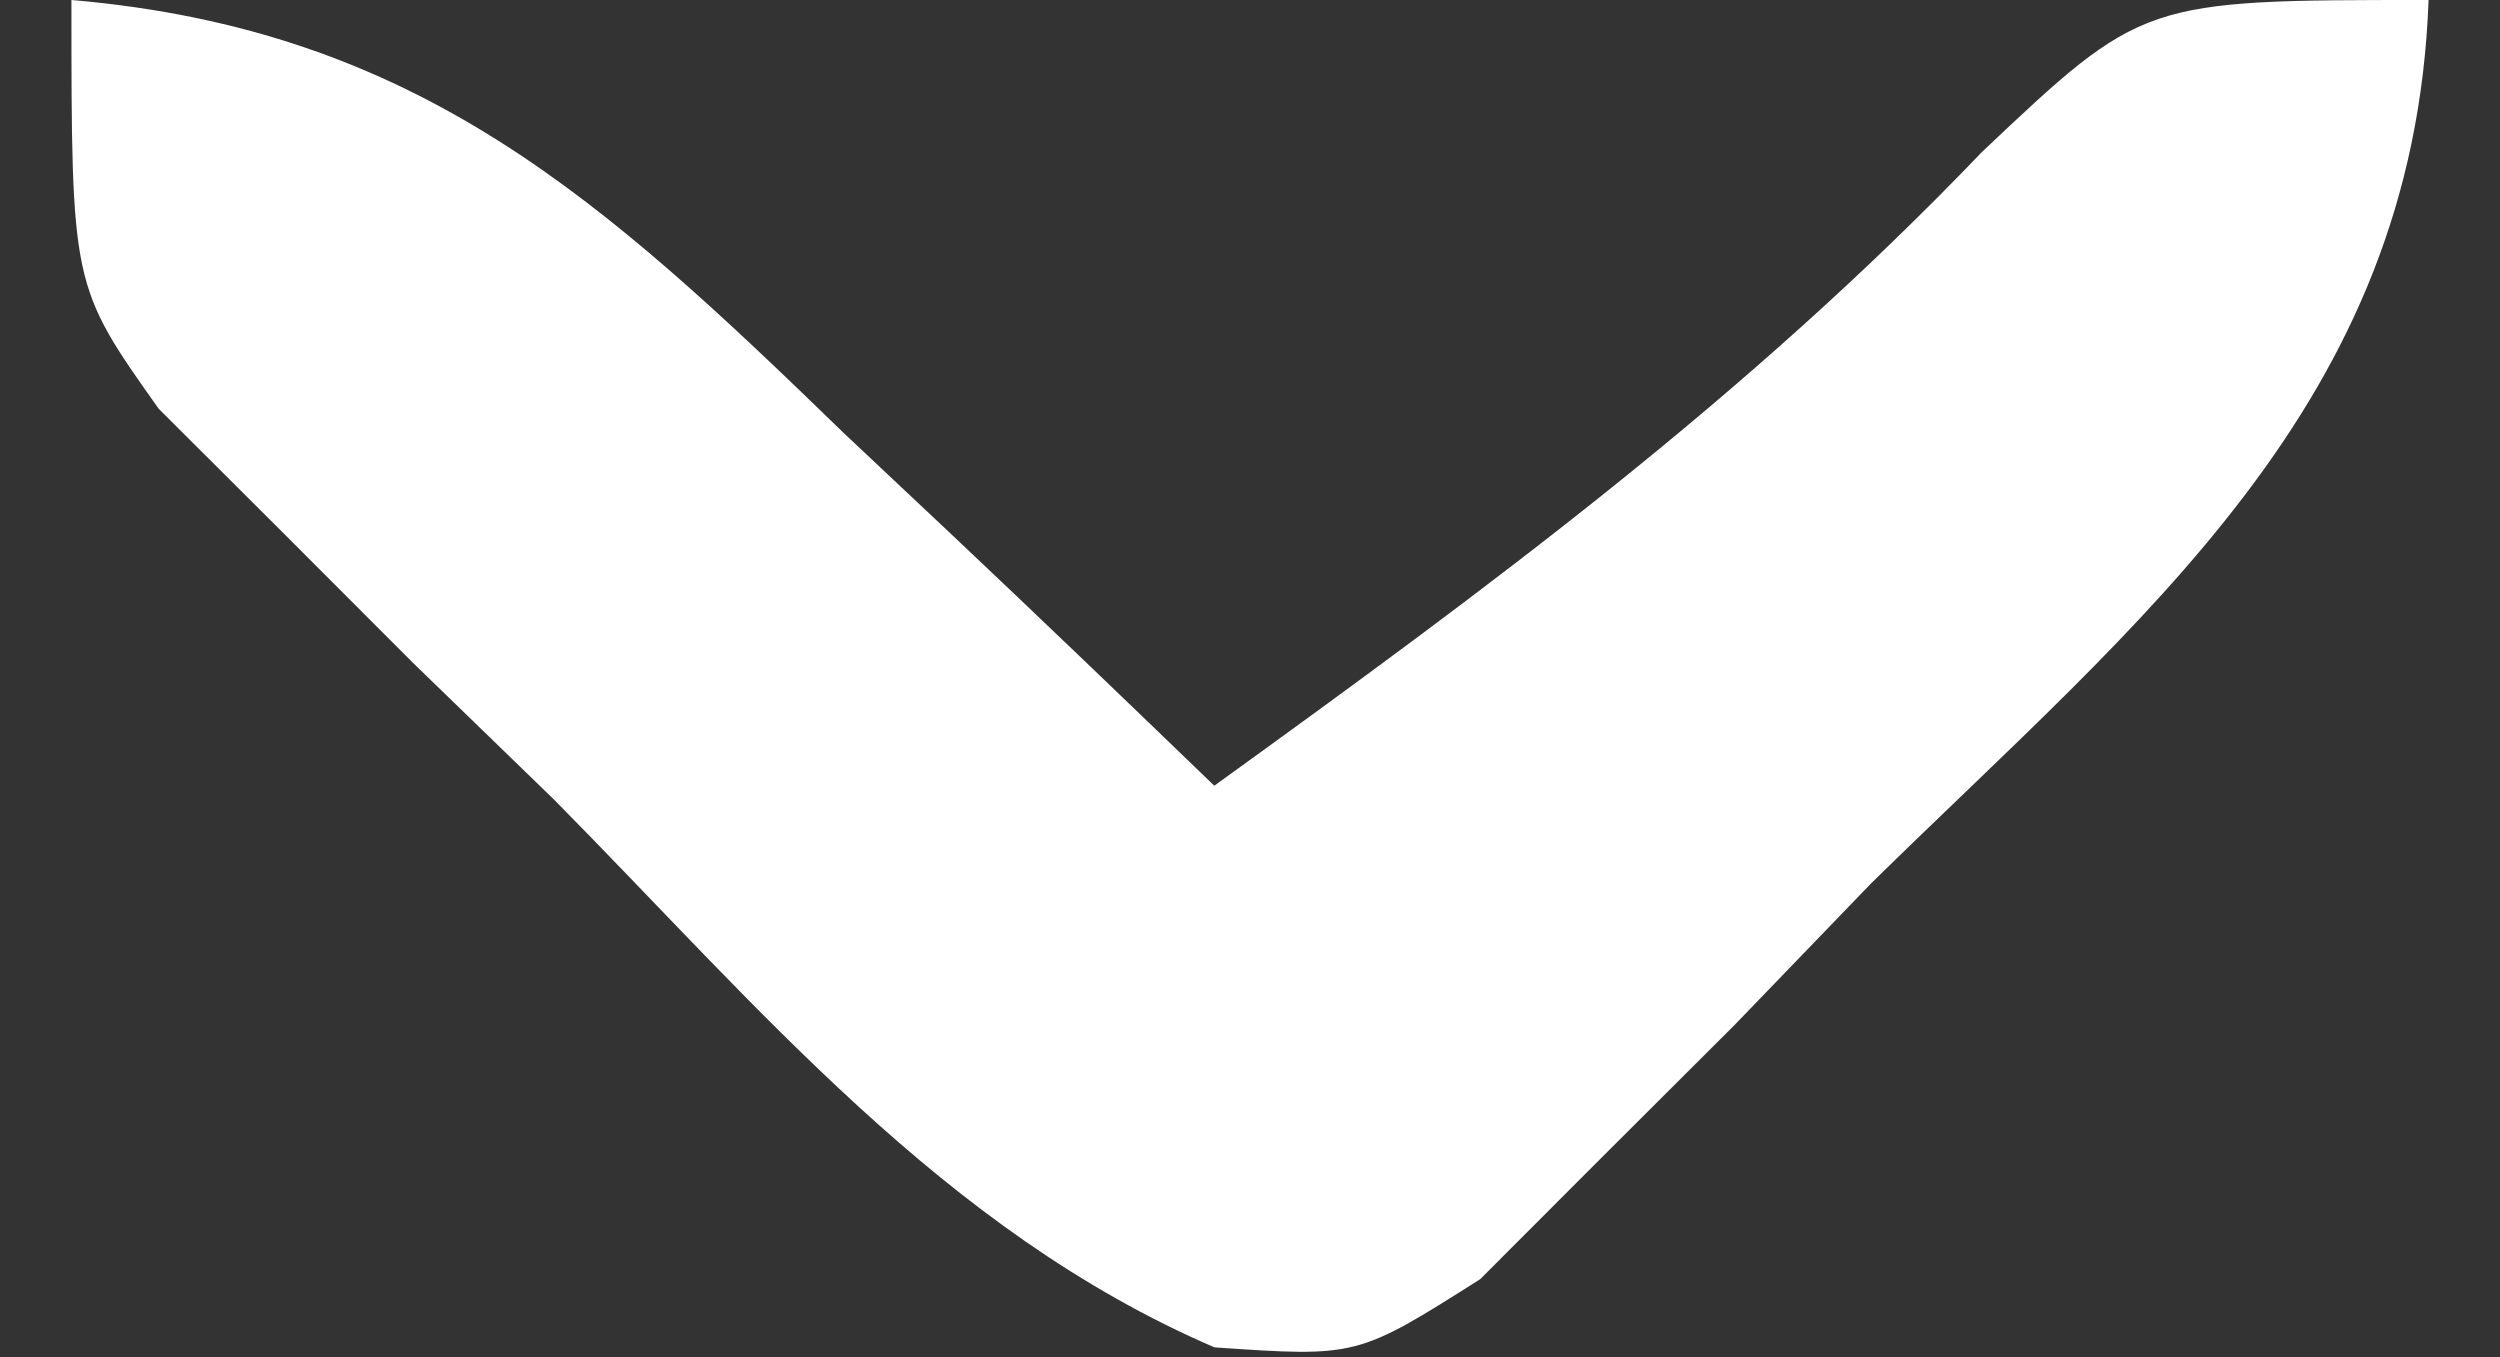 <?xml version="1.0" encoding="UTF-8"?>
<svg version="1.1" xmlns="http://www.w3.org/2000/svg" width="35" height="19">
<rect width="100%" height="100%" fill="#333333" stroke="none"/>
<path d="M0 0 C4.857 0.417 7.451 2.8 10.812 6.062 C11.566 6.771 11.566 6.771 12.334 7.494 C13.564 8.654 14.783 9.826 16 11 C19.841 8.226 23.465 5.559 26.75 2.125 C29 0 29 0 33 0 C32.794 5.67 28.99 8.638 25.188 12.375 C24.558 13.029 23.928 13.682 23.279 14.355 C22.665 14.968 22.051 15.58 21.418 16.211 C20.859 16.771 20.3 17.331 19.723 17.908 C18 19 18 19 16.002 18.863 C12.201 17.225 9.623 14.092 6.75 11.188 C5.775 10.243 5.775 10.243 4.781 9.279 C3.861 8.358 3.861 8.358 2.922 7.418 C2.361 6.859 1.8 6.3 1.222 5.723 C0 4 0 4 0 0 Z " fill="#FFFFFF" transform="translate(1,0)"/>
</svg>
